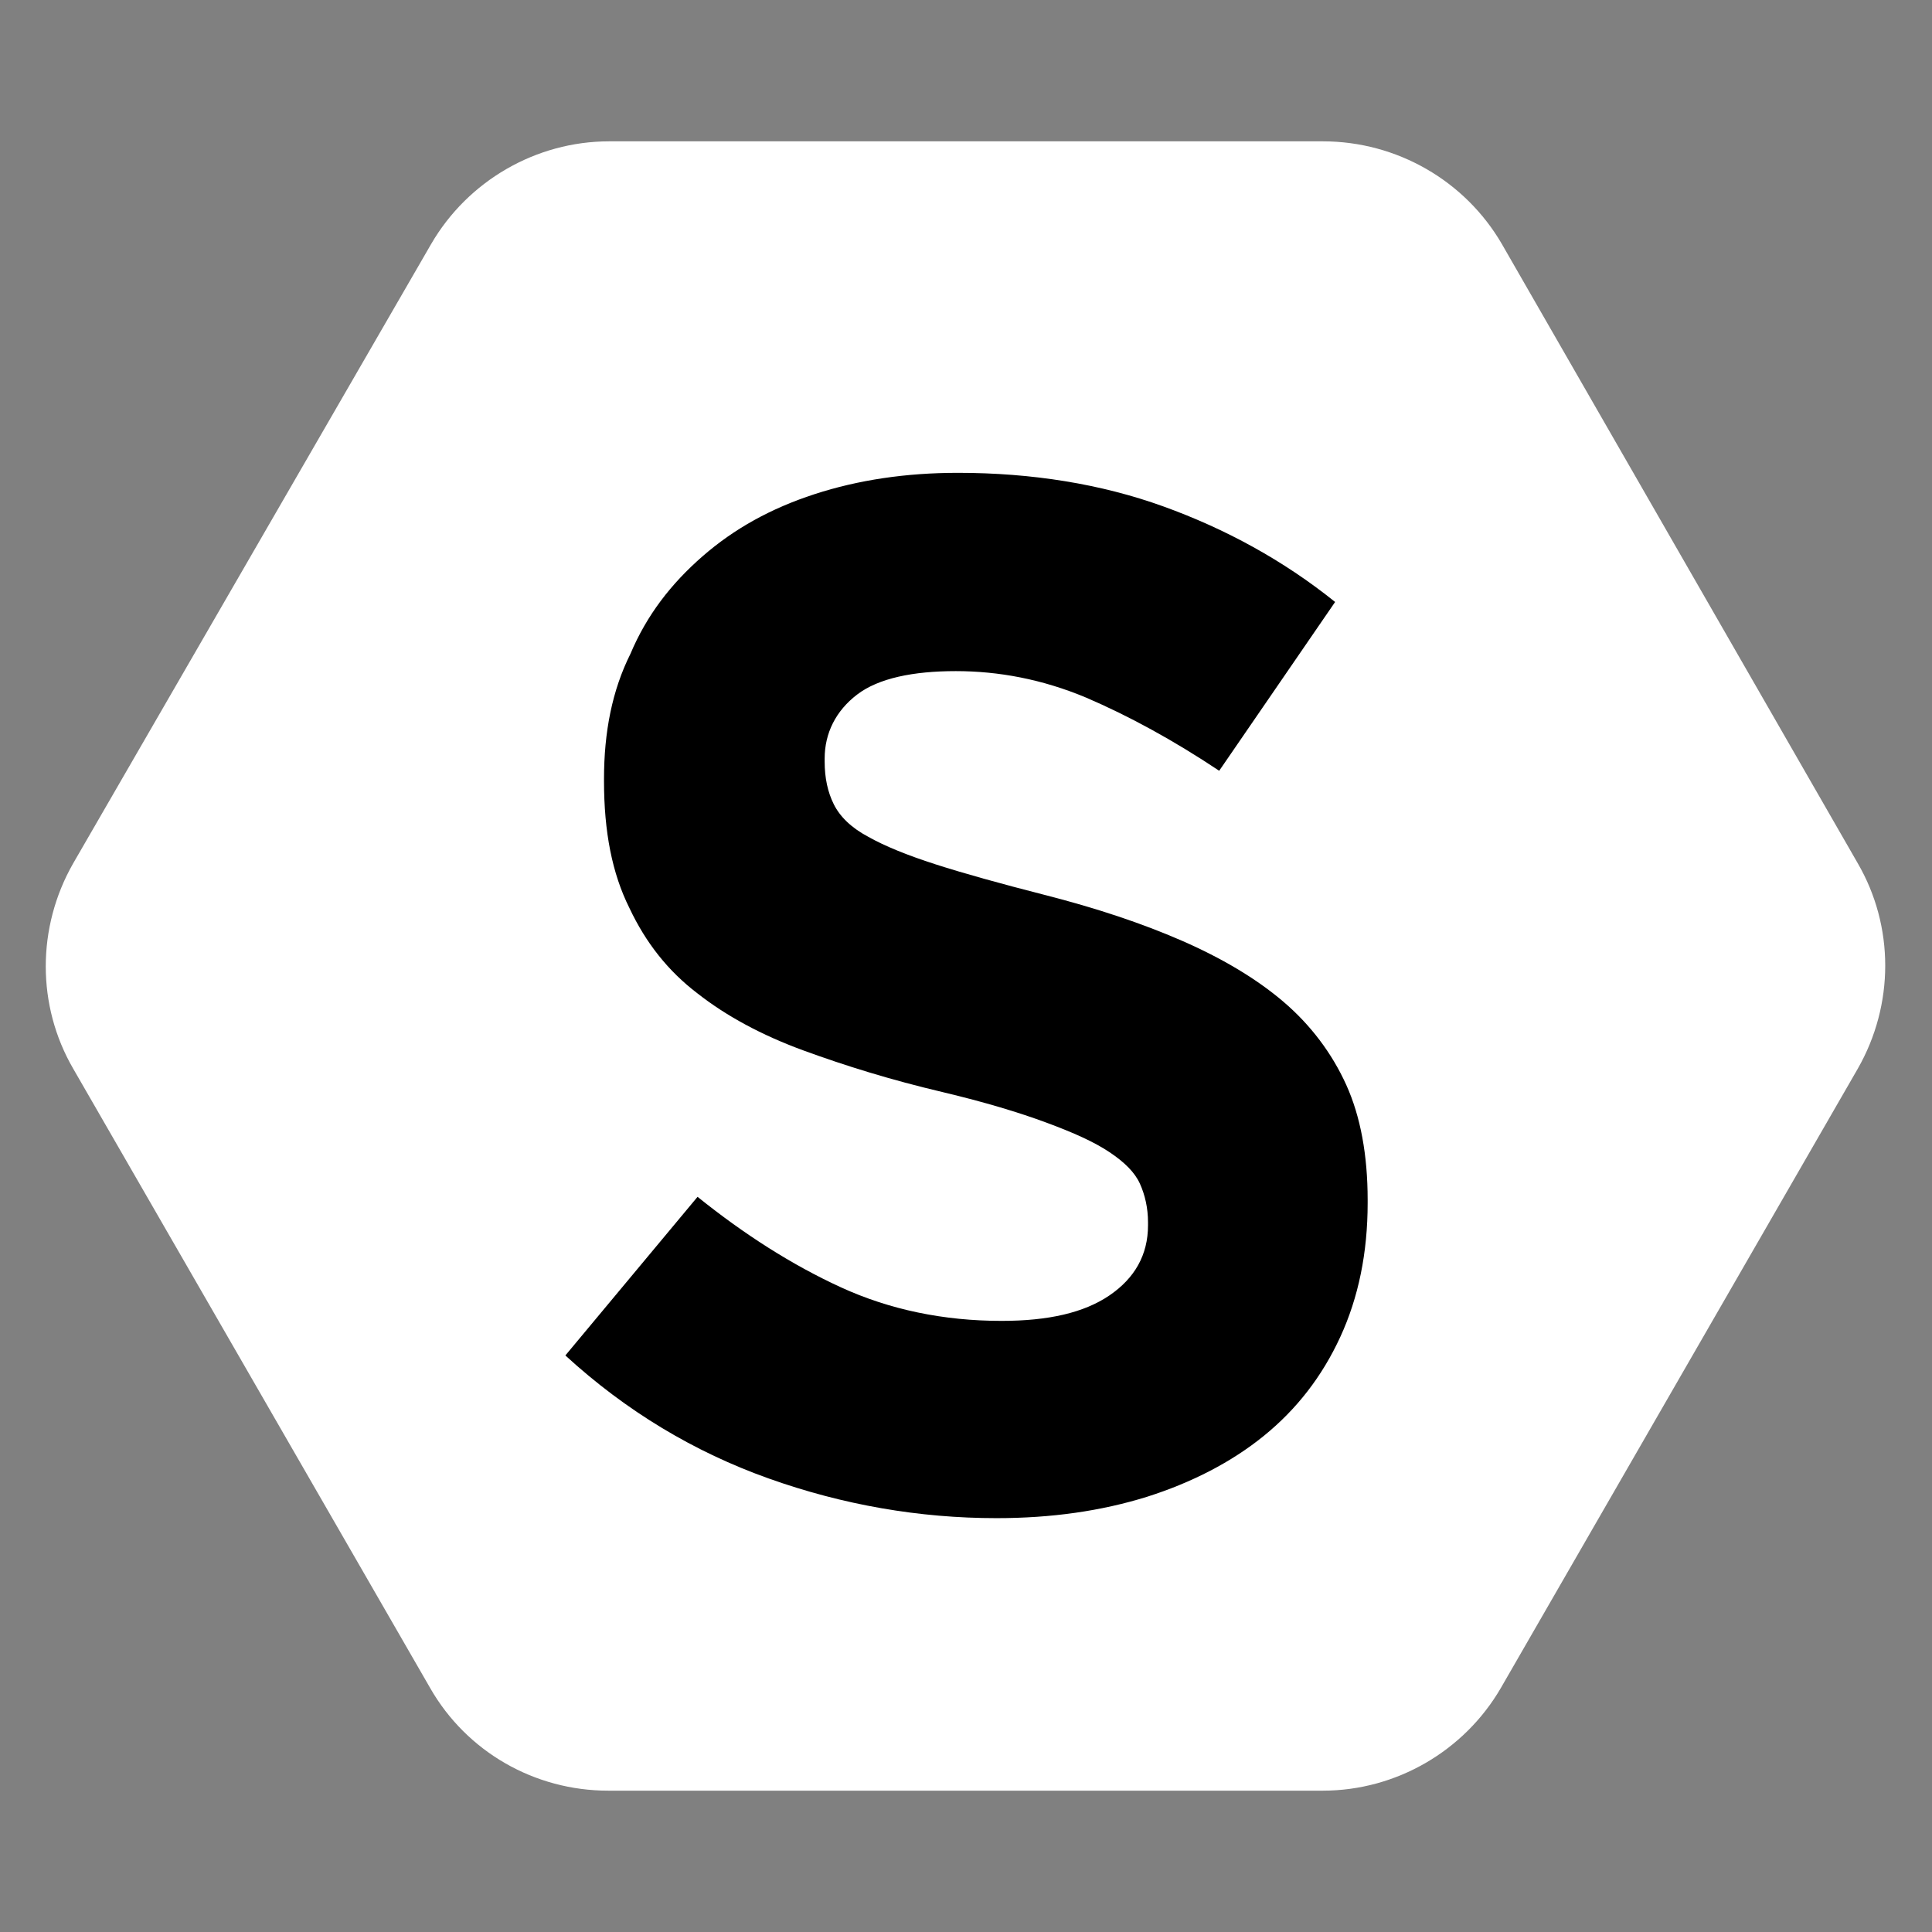 <?xml version="1.0" encoding="utf-8"?>
<!-- Generator: Adobe Illustrator 25.4.1, SVG Export Plug-In . SVG Version: 6.00 Build 0)  -->
<svg version="1.1" baseProfile="basic" id="Layer_1"
	 xmlns="http://www.w3.org/2000/svg" xmlns:xlink="http://www.w3.org/1999/xlink" x="0px" y="0px" viewBox="0 0 19 19"
	 xml:space="preserve">
<rect x="0" y="0" width="19" height="19" fill="#808080" stroke="none"/>
<g id="Layer_2_00000147912612196013749380000009961083344986361477_">
</g>
<g id="Layer_1_00000060735493019079886610000011338749672604154762_">
	<g>
		<path fill="#FFFFFF" d="M13.01,1.39H5.99c-0.72,0-1.39,0.39-1.75,1.01L0.72,8.49c-0.36,0.63-0.36,1.4,0,2.02l3.51,6.09
			c0.36,0.63,1.03,1.01,1.75,1.01h7.03c0.72,0,1.39-0.39,1.75-1.01l3.51-6.09c0.36-0.63,0.36-1.4,0-2.02l-3.5-6.09
			C14.41,1.78,13.74,1.39,13.01,1.39z"/>
		<g>
			<path d="M13.18,13.15c-0.18,0.39-0.43,0.71-0.75,0.97s-0.71,0.46-1.15,0.6c-0.45,0.14-0.94,0.21-1.48,0.21
				c-0.76,0-1.51-0.13-2.24-0.39s-1.4-0.66-2-1.21l1.3-1.56c0.46,0.37,0.93,0.67,1.41,0.89s1.01,0.33,1.58,0.33
				c0.46,0,0.81-0.08,1.06-0.25s0.38-0.4,0.38-0.69v-0.03c0-0.14-0.03-0.27-0.08-0.38s-0.15-0.21-0.3-0.31
				c-0.15-0.1-0.35-0.19-0.62-0.29s-0.6-0.2-1.02-0.3c-0.51-0.12-0.96-0.26-1.37-0.41S7.14,9.99,6.86,9.77
				c-0.29-0.22-0.51-0.5-0.67-0.84C6.02,8.59,5.94,8.18,5.94,7.68V7.66c0-0.46,0.08-0.87,0.26-1.23c0.16-0.38,0.4-0.69,0.71-0.96
				S7.58,5,8.01,4.86s0.9-0.21,1.41-0.21c0.73,0,1.41,0.11,2.02,0.33c0.61,0.22,1.18,0.53,1.69,0.94l-1.14,1.66
				c-0.45-0.3-0.89-0.54-1.31-0.72C10.25,6.68,9.82,6.6,9.4,6.6S8.64,6.67,8.43,6.83S8.11,7.21,8.11,7.46v0.03
				c0,0.16,0.03,0.3,0.09,0.42c0.06,0.12,0.17,0.23,0.34,0.32C8.7,8.32,8.92,8.41,9.2,8.5s0.64,0.19,1.07,0.3
				c0.51,0.13,0.96,0.28,1.35,0.45s0.73,0.37,1,0.6c0.27,0.23,0.48,0.51,0.62,0.82c0.14,0.31,0.21,0.69,0.21,1.13v0.03
				C13.45,12.32,13.36,12.76,13.18,13.15z"/>
		</g>
	</g>
</g>
</svg>
